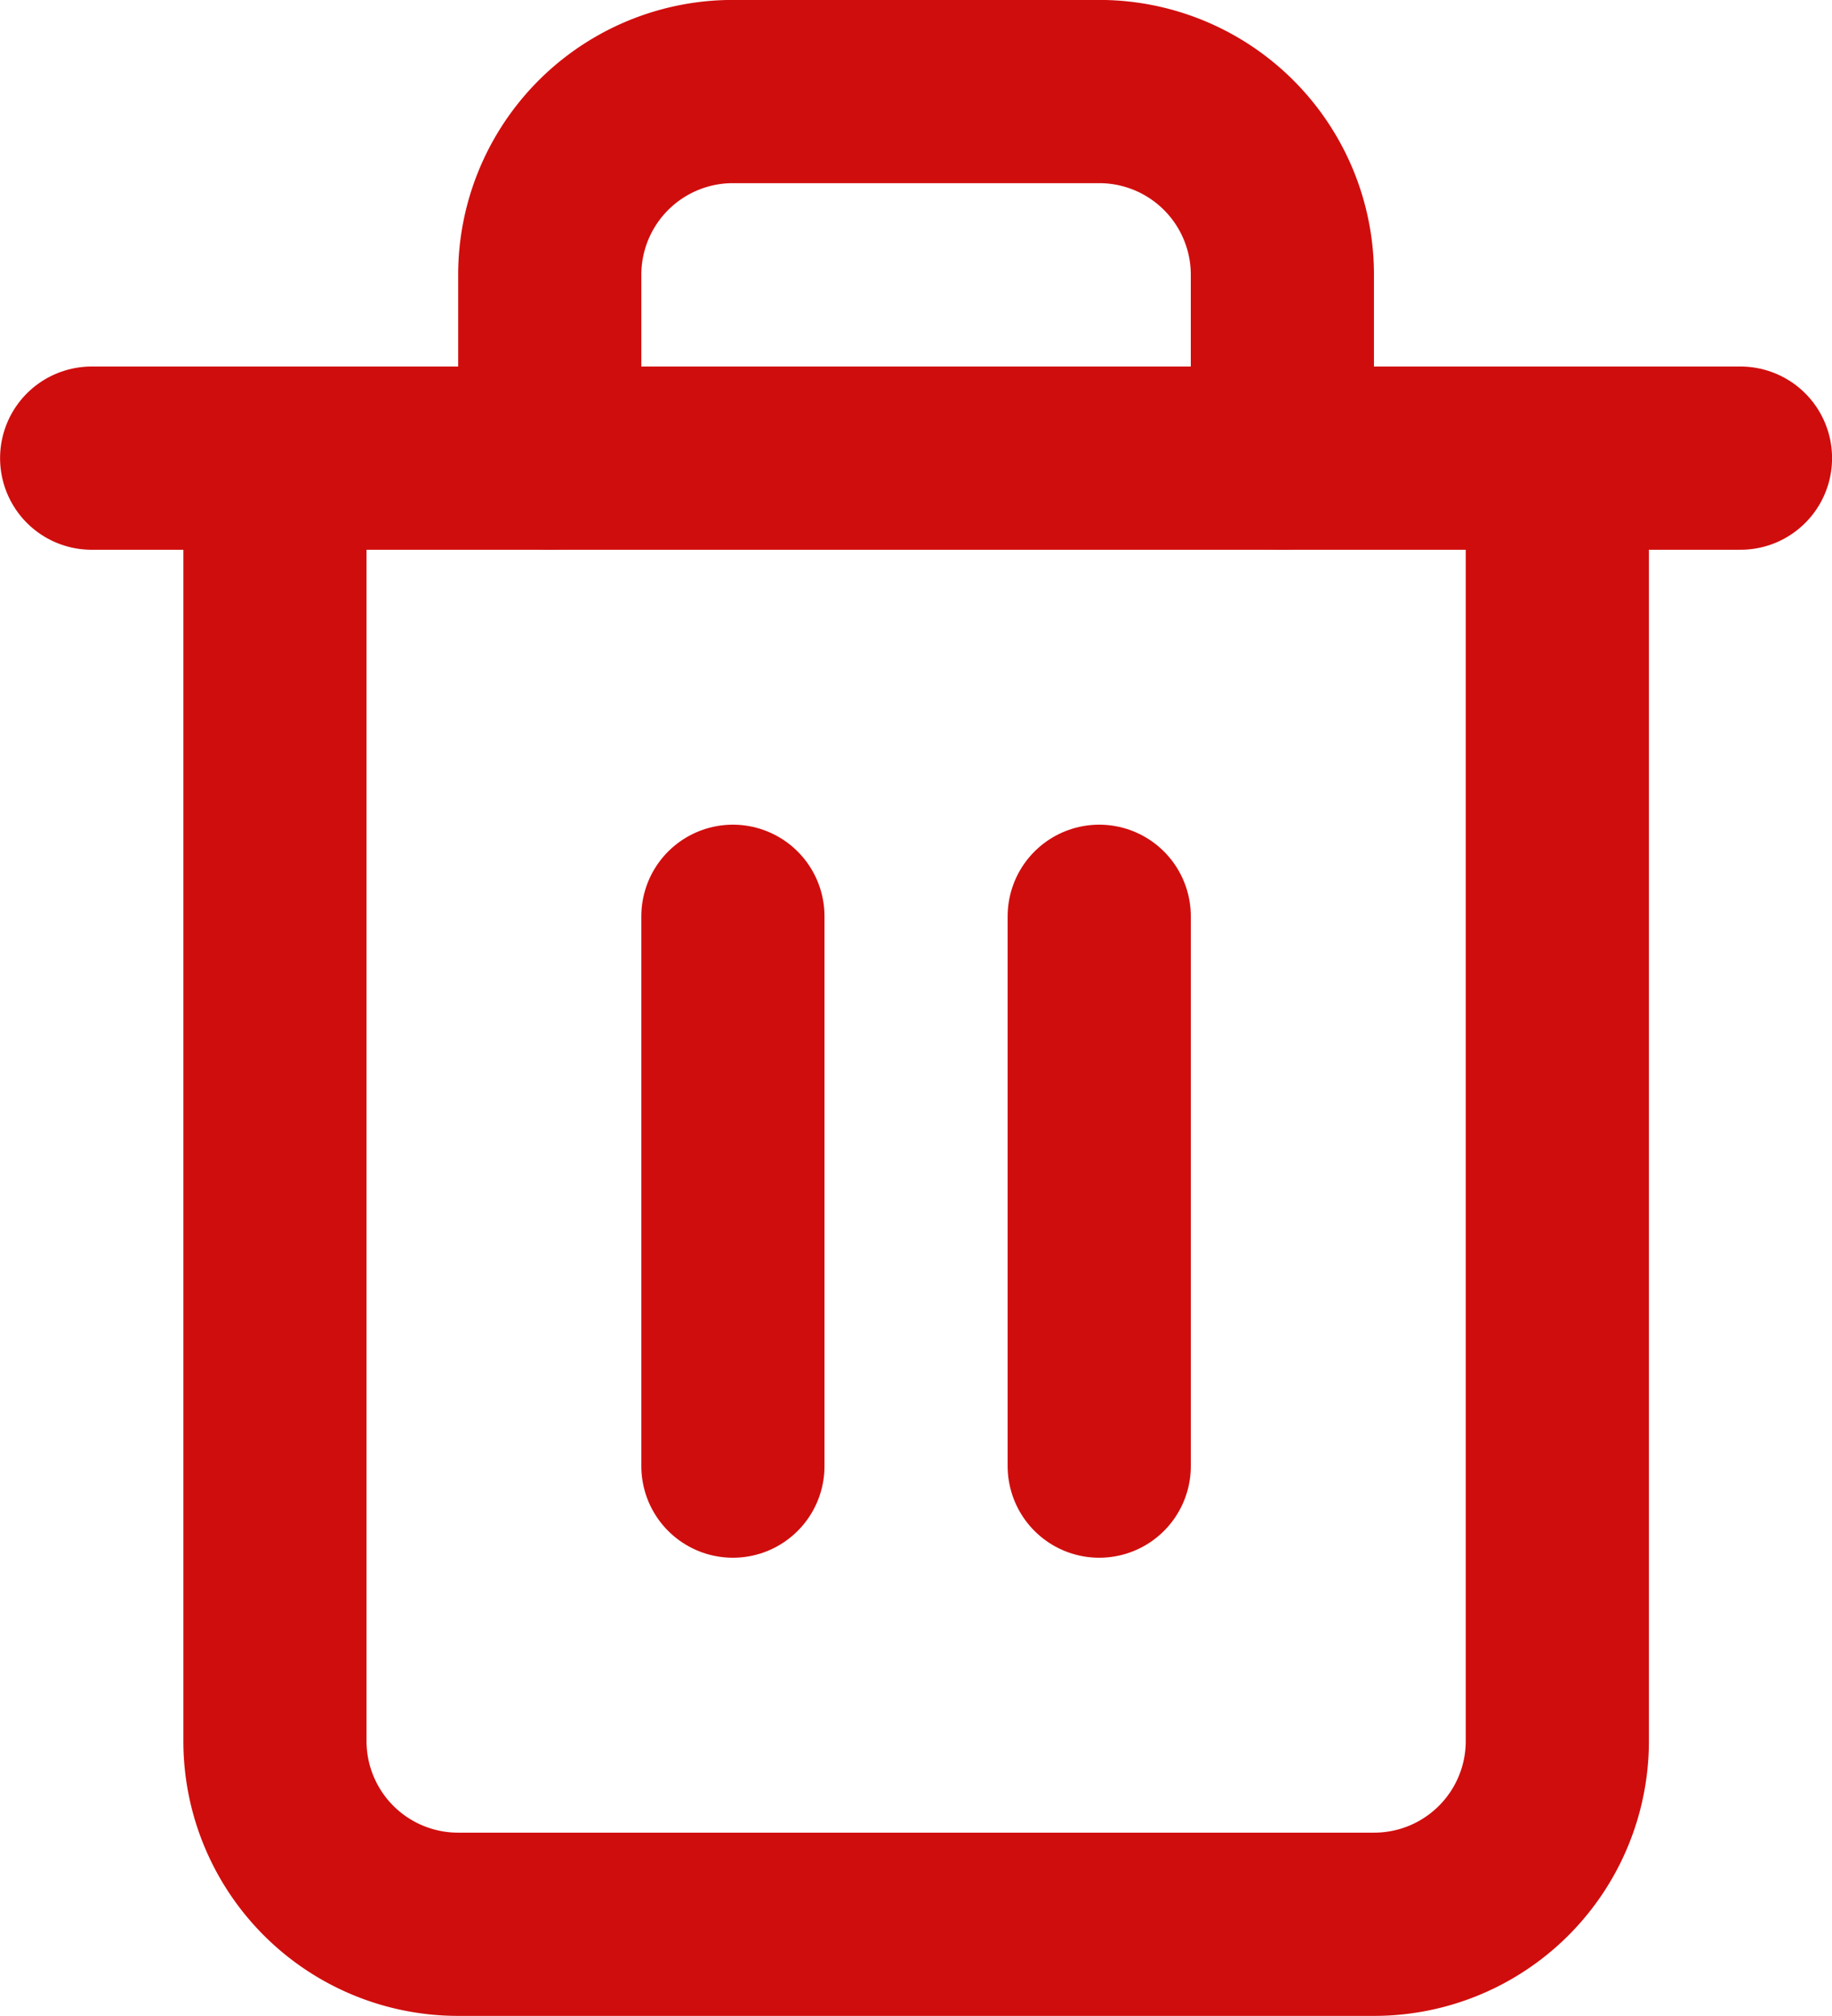 <svg xmlns="http://www.w3.org/2000/svg" width="13.333" height="14.667" viewBox="0 0 13.333 14.667">
  <g id="Icon_feather-trash-2" data-name="Icon feather-trash-2" transform="translate(-1.333 -0.667)">
    <path id="Path_1474" data-name="Path 1474" d="M2,4H14" fill="none" stroke="#d00d0d" stroke-linecap="round" stroke-linejoin="round" stroke-width="1.333"/>
    <path id="Path_1475" data-name="Path 1475" d="M12.667,4v9.333a1.333,1.333,0,0,1-1.333,1.333H4.667a1.333,1.333,0,0,1-1.333-1.333V4m2,0V2.667A1.333,1.333,0,0,1,6.667,1.333H9.333a1.333,1.333,0,0,1,1.333,1.333V4" fill="none" stroke="#d00d0d" stroke-linecap="round" stroke-linejoin="round" stroke-width="1.333"/>
    <path id="Path_1476" data-name="Path 1476" d="M6.667,7.333v4" fill="none" stroke="#d00d0d" stroke-linecap="round" stroke-linejoin="round" stroke-width="1.333"/>
    <path id="Path_1477" data-name="Path 1477" d="M9.333,7.333v4" fill="none" stroke="#d00d0d" stroke-linecap="round" stroke-linejoin="round" stroke-width="1.333"/>
  </g>
</svg>

